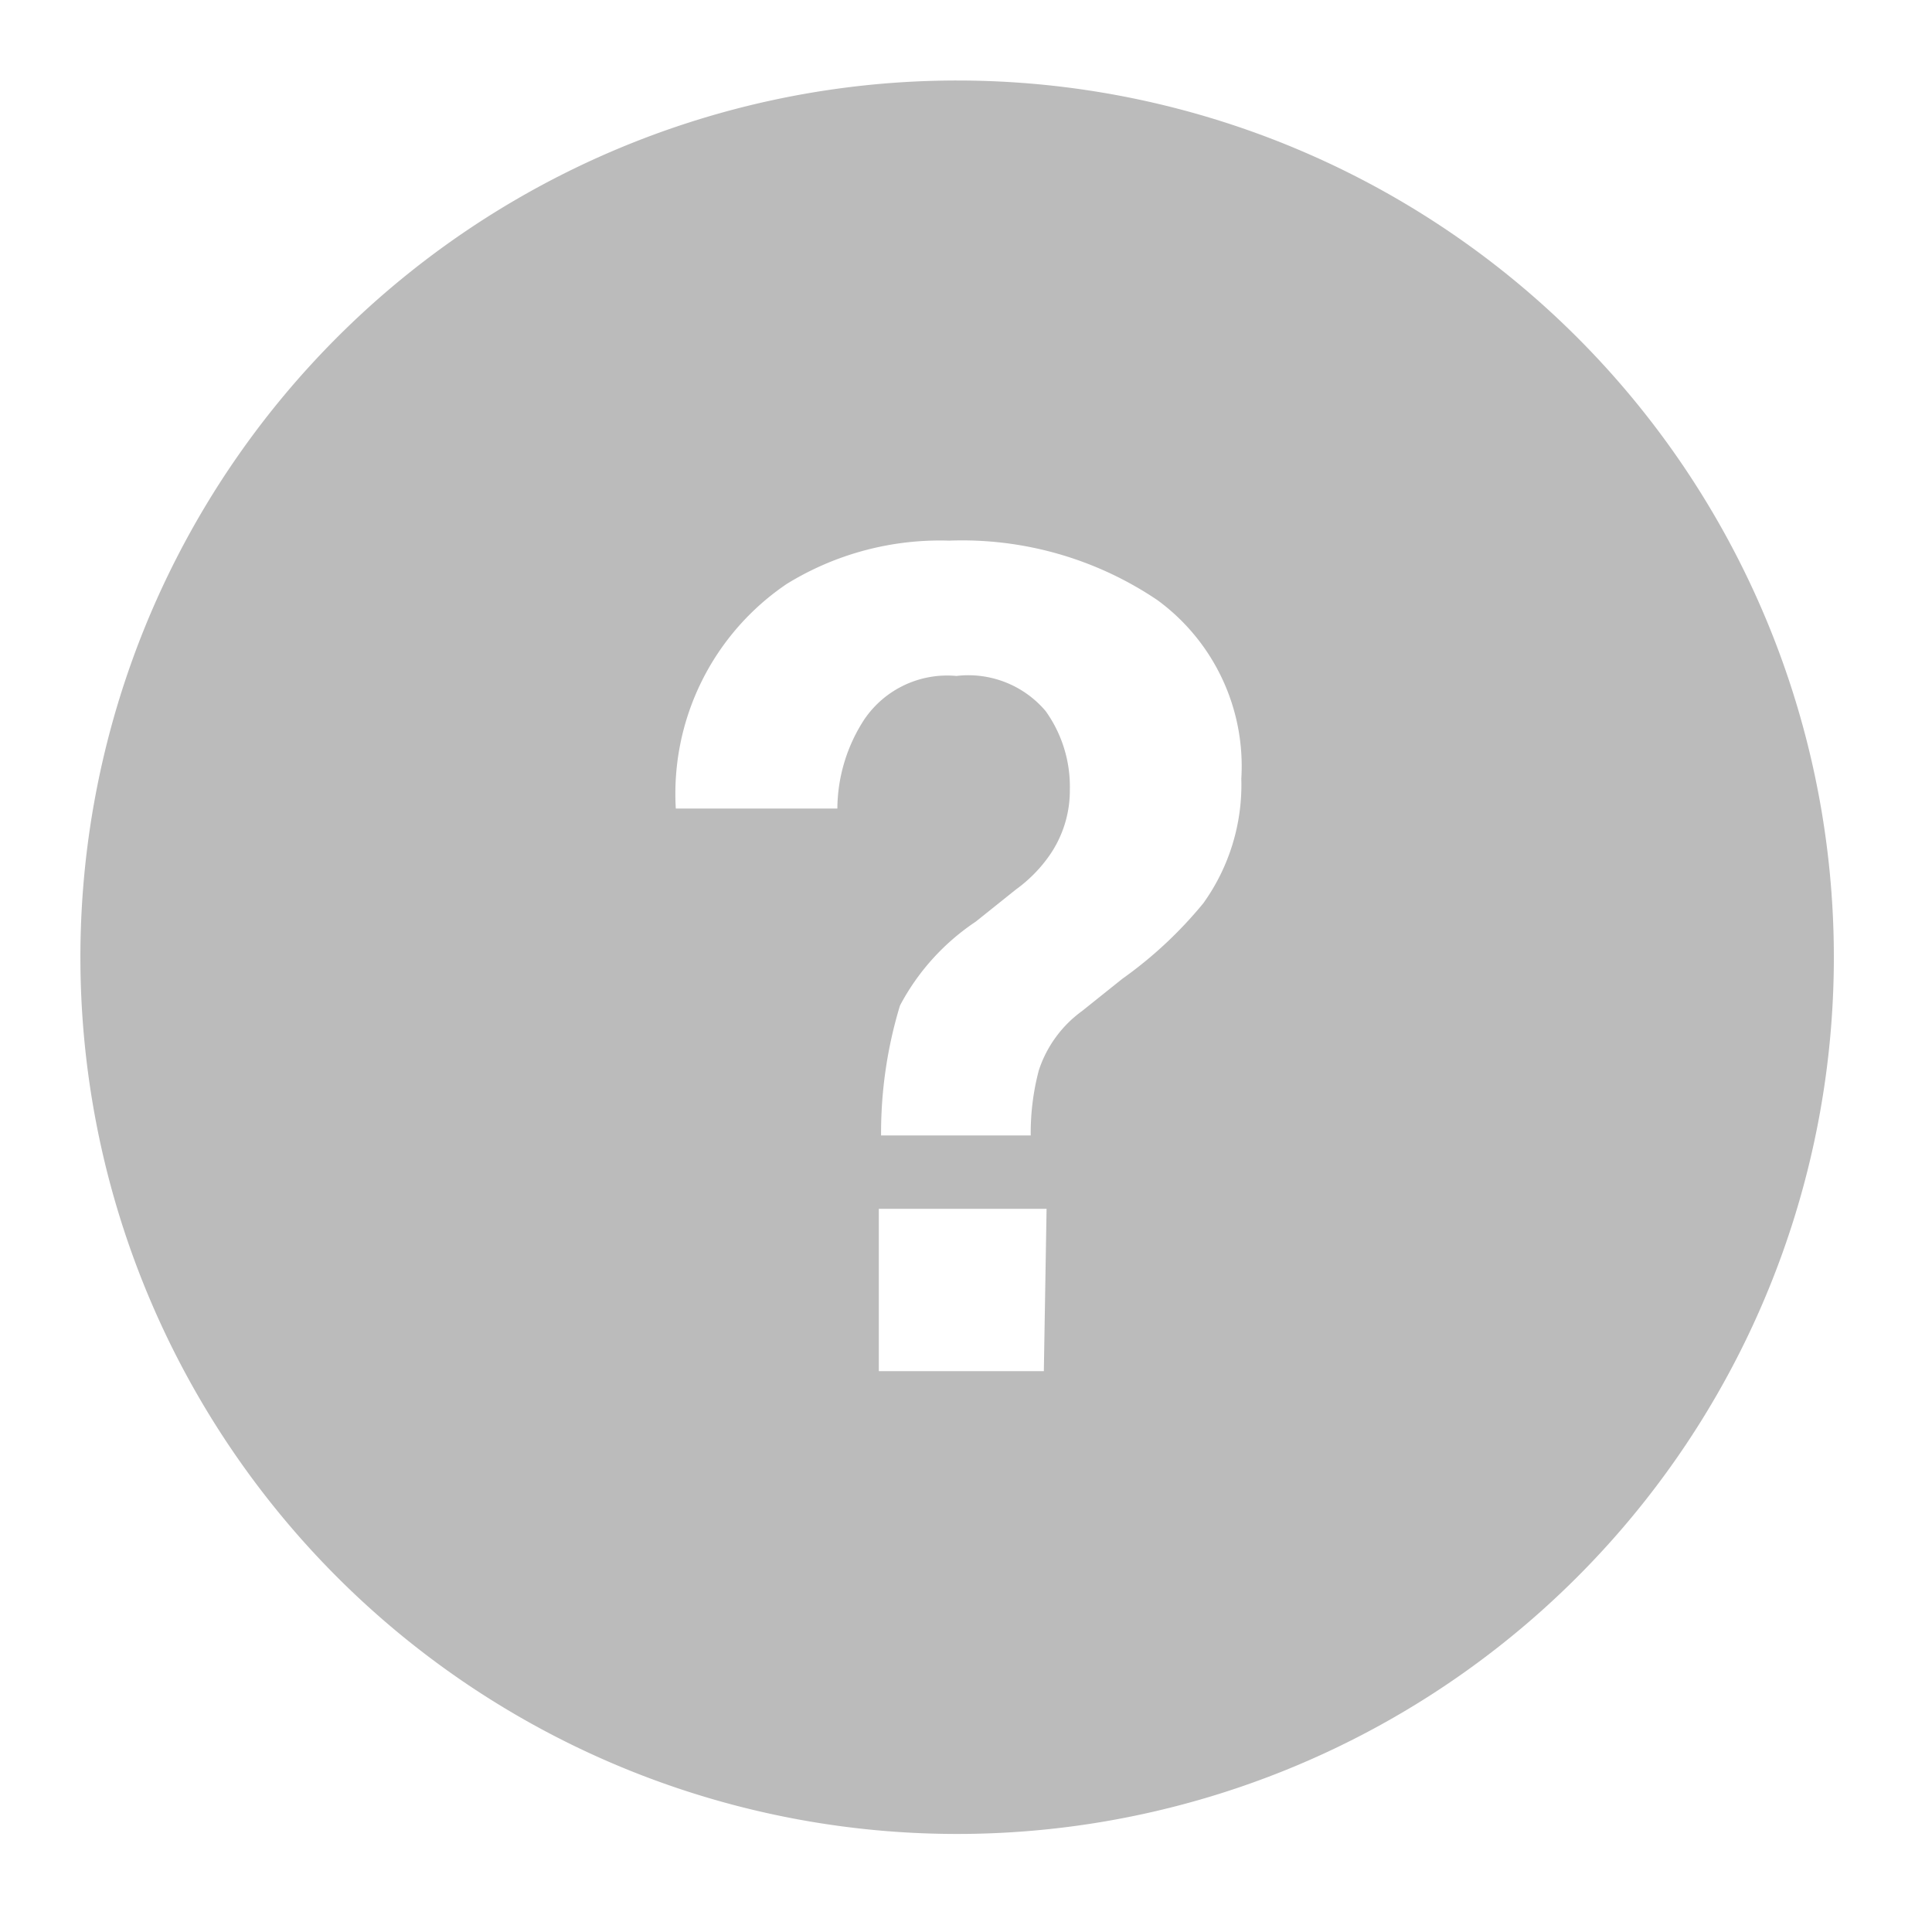<svg xmlns="http://www.w3.org/2000/svg" xmlns:xlink="http://www.w3.org/1999/xlink" width="24" height="24" viewBox="0 0 24 24">
  <defs>
    <clipPath id="clip-path">
      <rect id="Rectangle_17241" data-name="Rectangle 17241" width="24" height="24" transform="translate(-15005 3928.719)" fill="#777"/>
    </clipPath>
  </defs>
  <g id="Mask_Group_360" data-name="Mask Group 360" transform="translate(15005 -3928.719)" opacity="0.5" clip-path="url(#clip-path)">
    <path id="Path_5426" data-name="Path 5426" d="M179.446,98.559a10.891,10.891,0,1,0,7.7,3.19A10.891,10.891,0,0,0,179.446,98.559Zm1.076,16.033h-2.05v-2.017h2.084Zm1.983-5.815a5.175,5.175,0,0,1-1.008.941l-.5.4a1.479,1.479,0,0,0-.538.739,3.052,3.052,0,0,0-.1.807H178.5a5.445,5.445,0,0,1,.235-1.614,2.859,2.859,0,0,1,.941-1.042l.5-.4a1.779,1.779,0,0,0,.4-.4,1.411,1.411,0,0,0,.269-.84,1.613,1.613,0,0,0-.3-.975,1.258,1.258,0,0,0-1.109-.437h0a1.244,1.244,0,0,0-1.143.538,2.05,2.05,0,0,0-.336,1.109H175.95a3.146,3.146,0,0,1,1.378-2.79,3.63,3.63,0,0,1,2.017-.538,4.336,4.336,0,0,1,2.588.739,2.555,2.555,0,0,1,1.042,2.218,2.522,2.522,0,0,1-.471,1.546Z" transform="translate(-15172.555 3831.16)" fill="#777"/>
  </g>
</svg>

